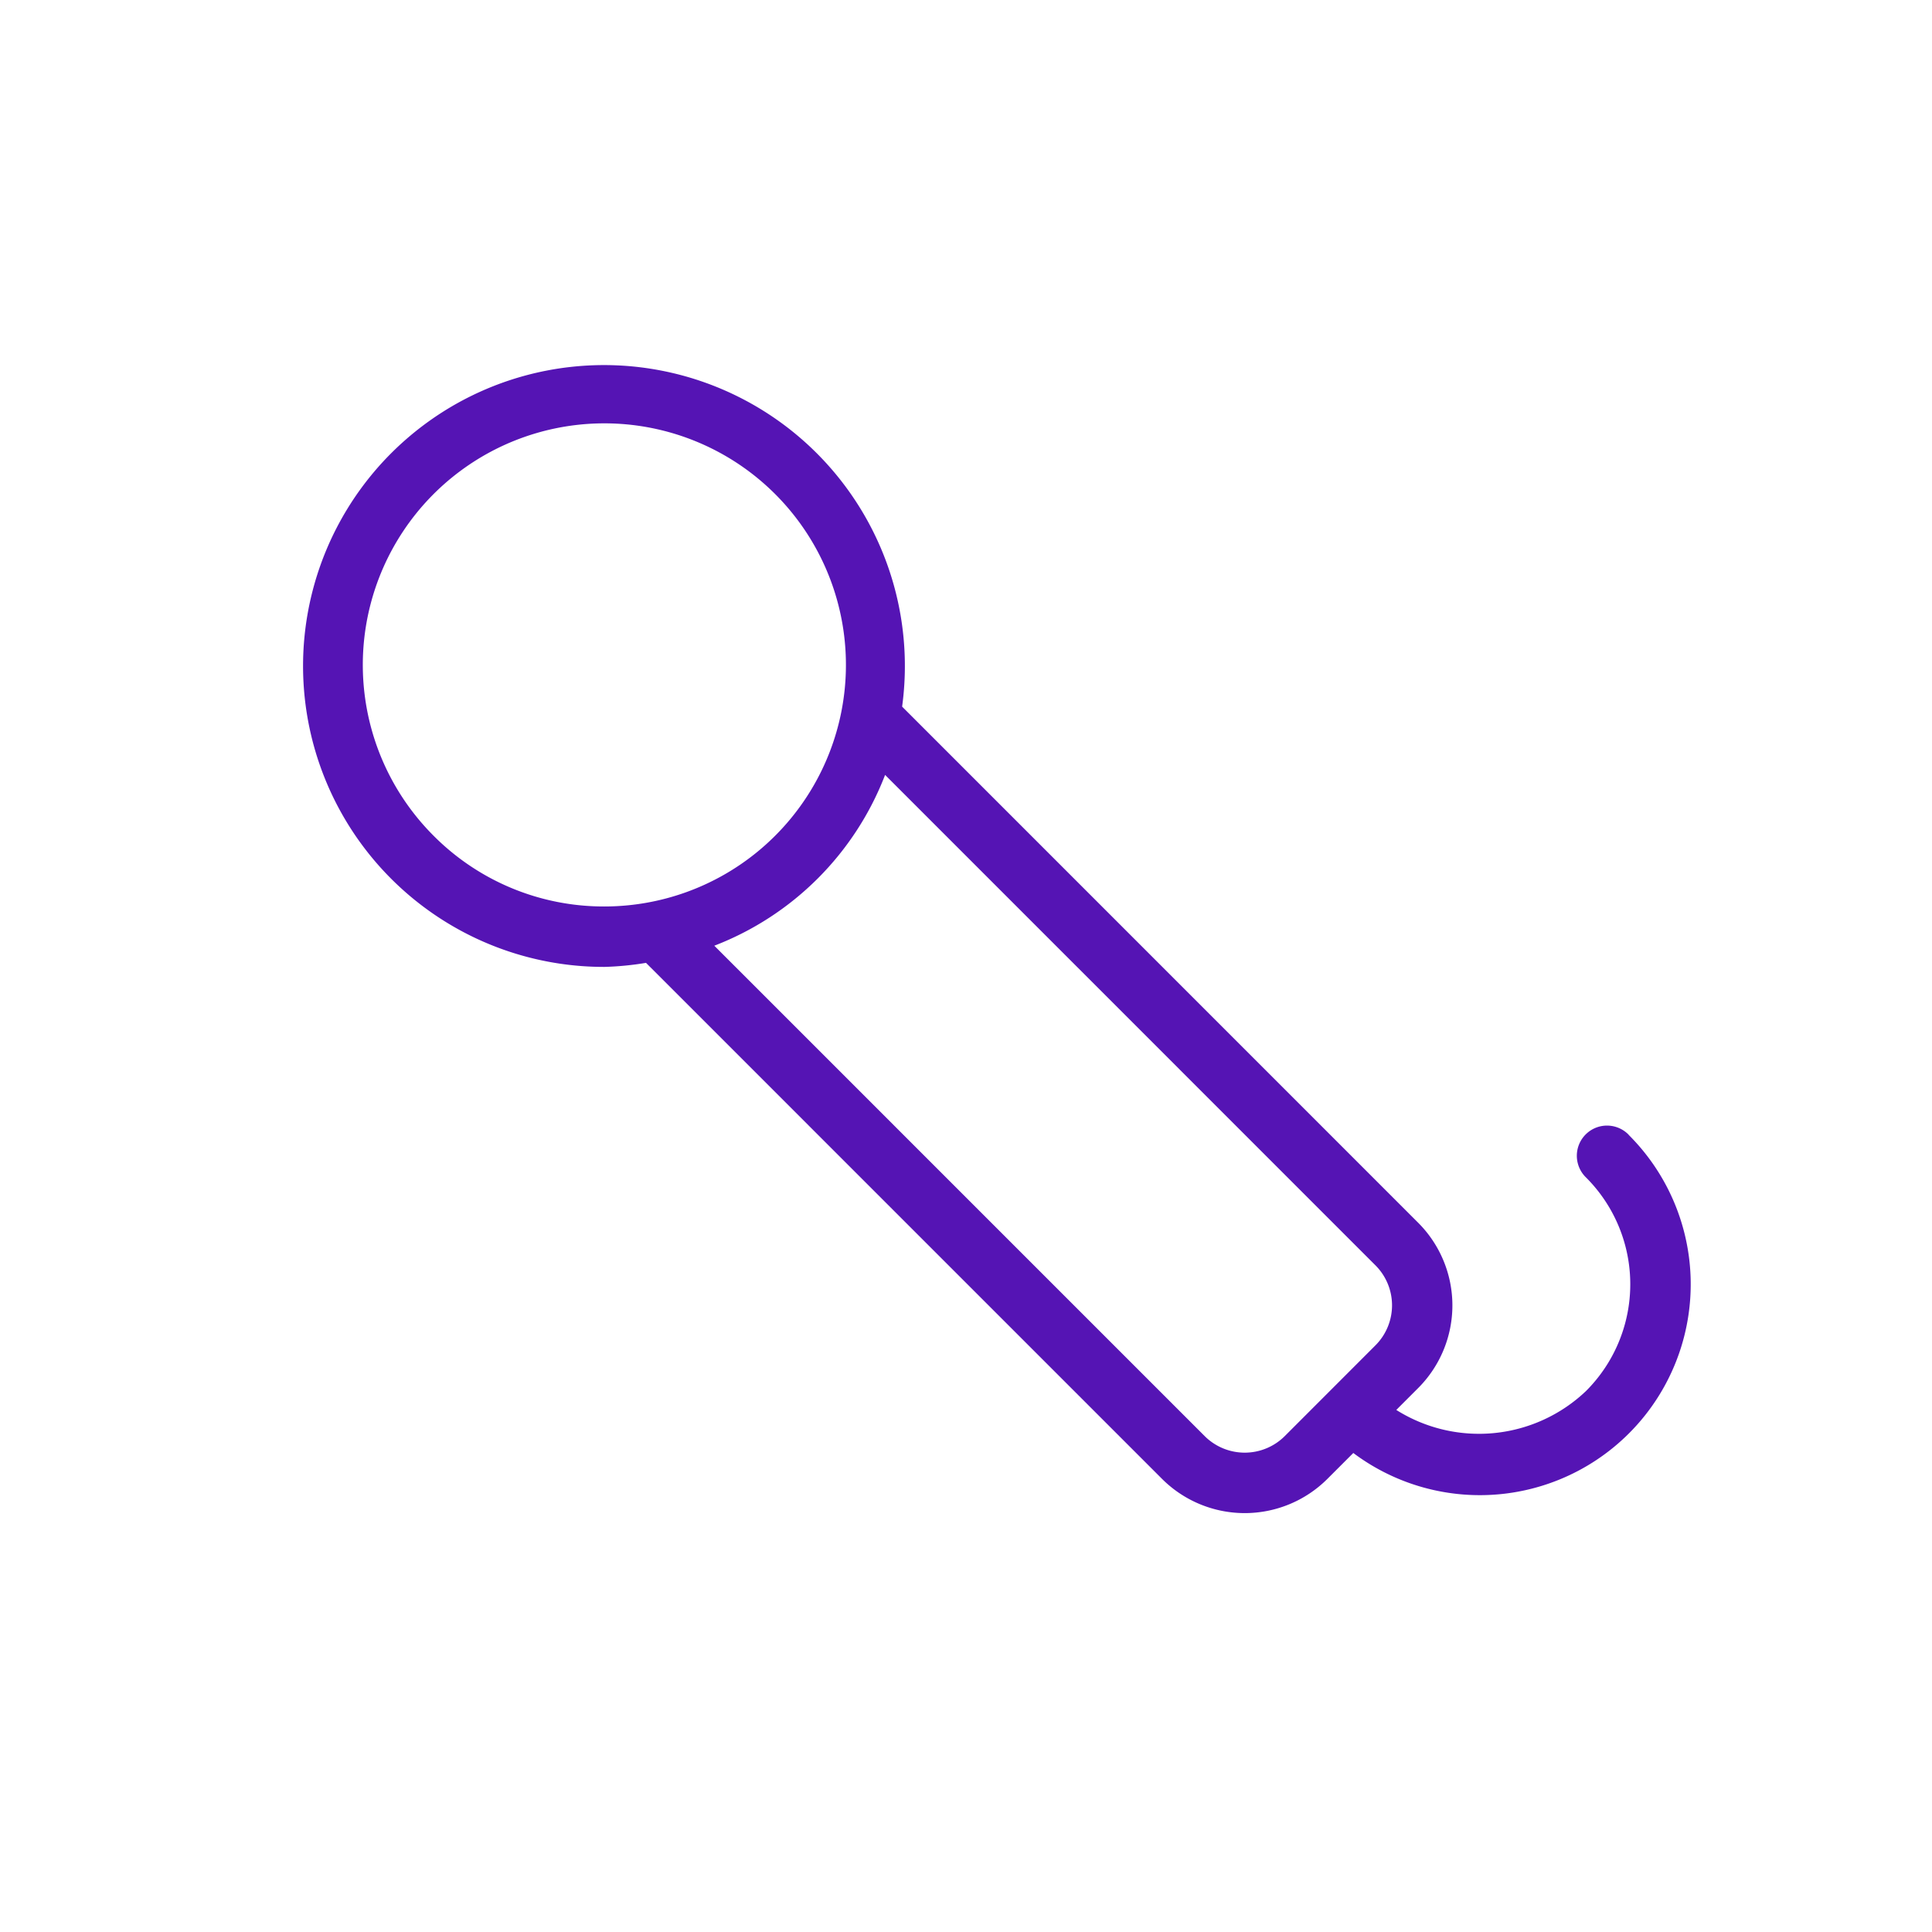 <svg id="Icons" xmlns="http://www.w3.org/2000/svg" viewBox="0 0 32 32"><defs><style>.cls-1{fill:#5514b4;}</style></defs><path class="cls-1" d="M26.977,18.796a.5.5,0,1,0-.707.707,2.5,2.5,0,0,1,0,3.536,2.571,2.571,0,0,1-3.143.314l.363-.363a1.937,1.937,0,0,0,0-2.737l-8.548-8.549a4.984,4.984,0,1,0-4.932,4.311,5.021,5.021,0,0,0,.69-.067l8.548,8.548a1.938,1.938,0,0,0,2.737,0l.43-.43a3.493,3.493,0,0,0,4.561-5.269ZM7.182,13.843a4.001,4.001,0,1,1,2.828,1.171A3.973,3.973,0,0,1,7.182,13.843ZM19.955,23.788,11.831,15.664a4.929,4.929,0,0,0,2.829-2.829l8.123,8.124a.937.937,0,0,1,0,1.323L21.278,23.788A.939.939,0,0,1,19.955,23.788Z"/></svg>